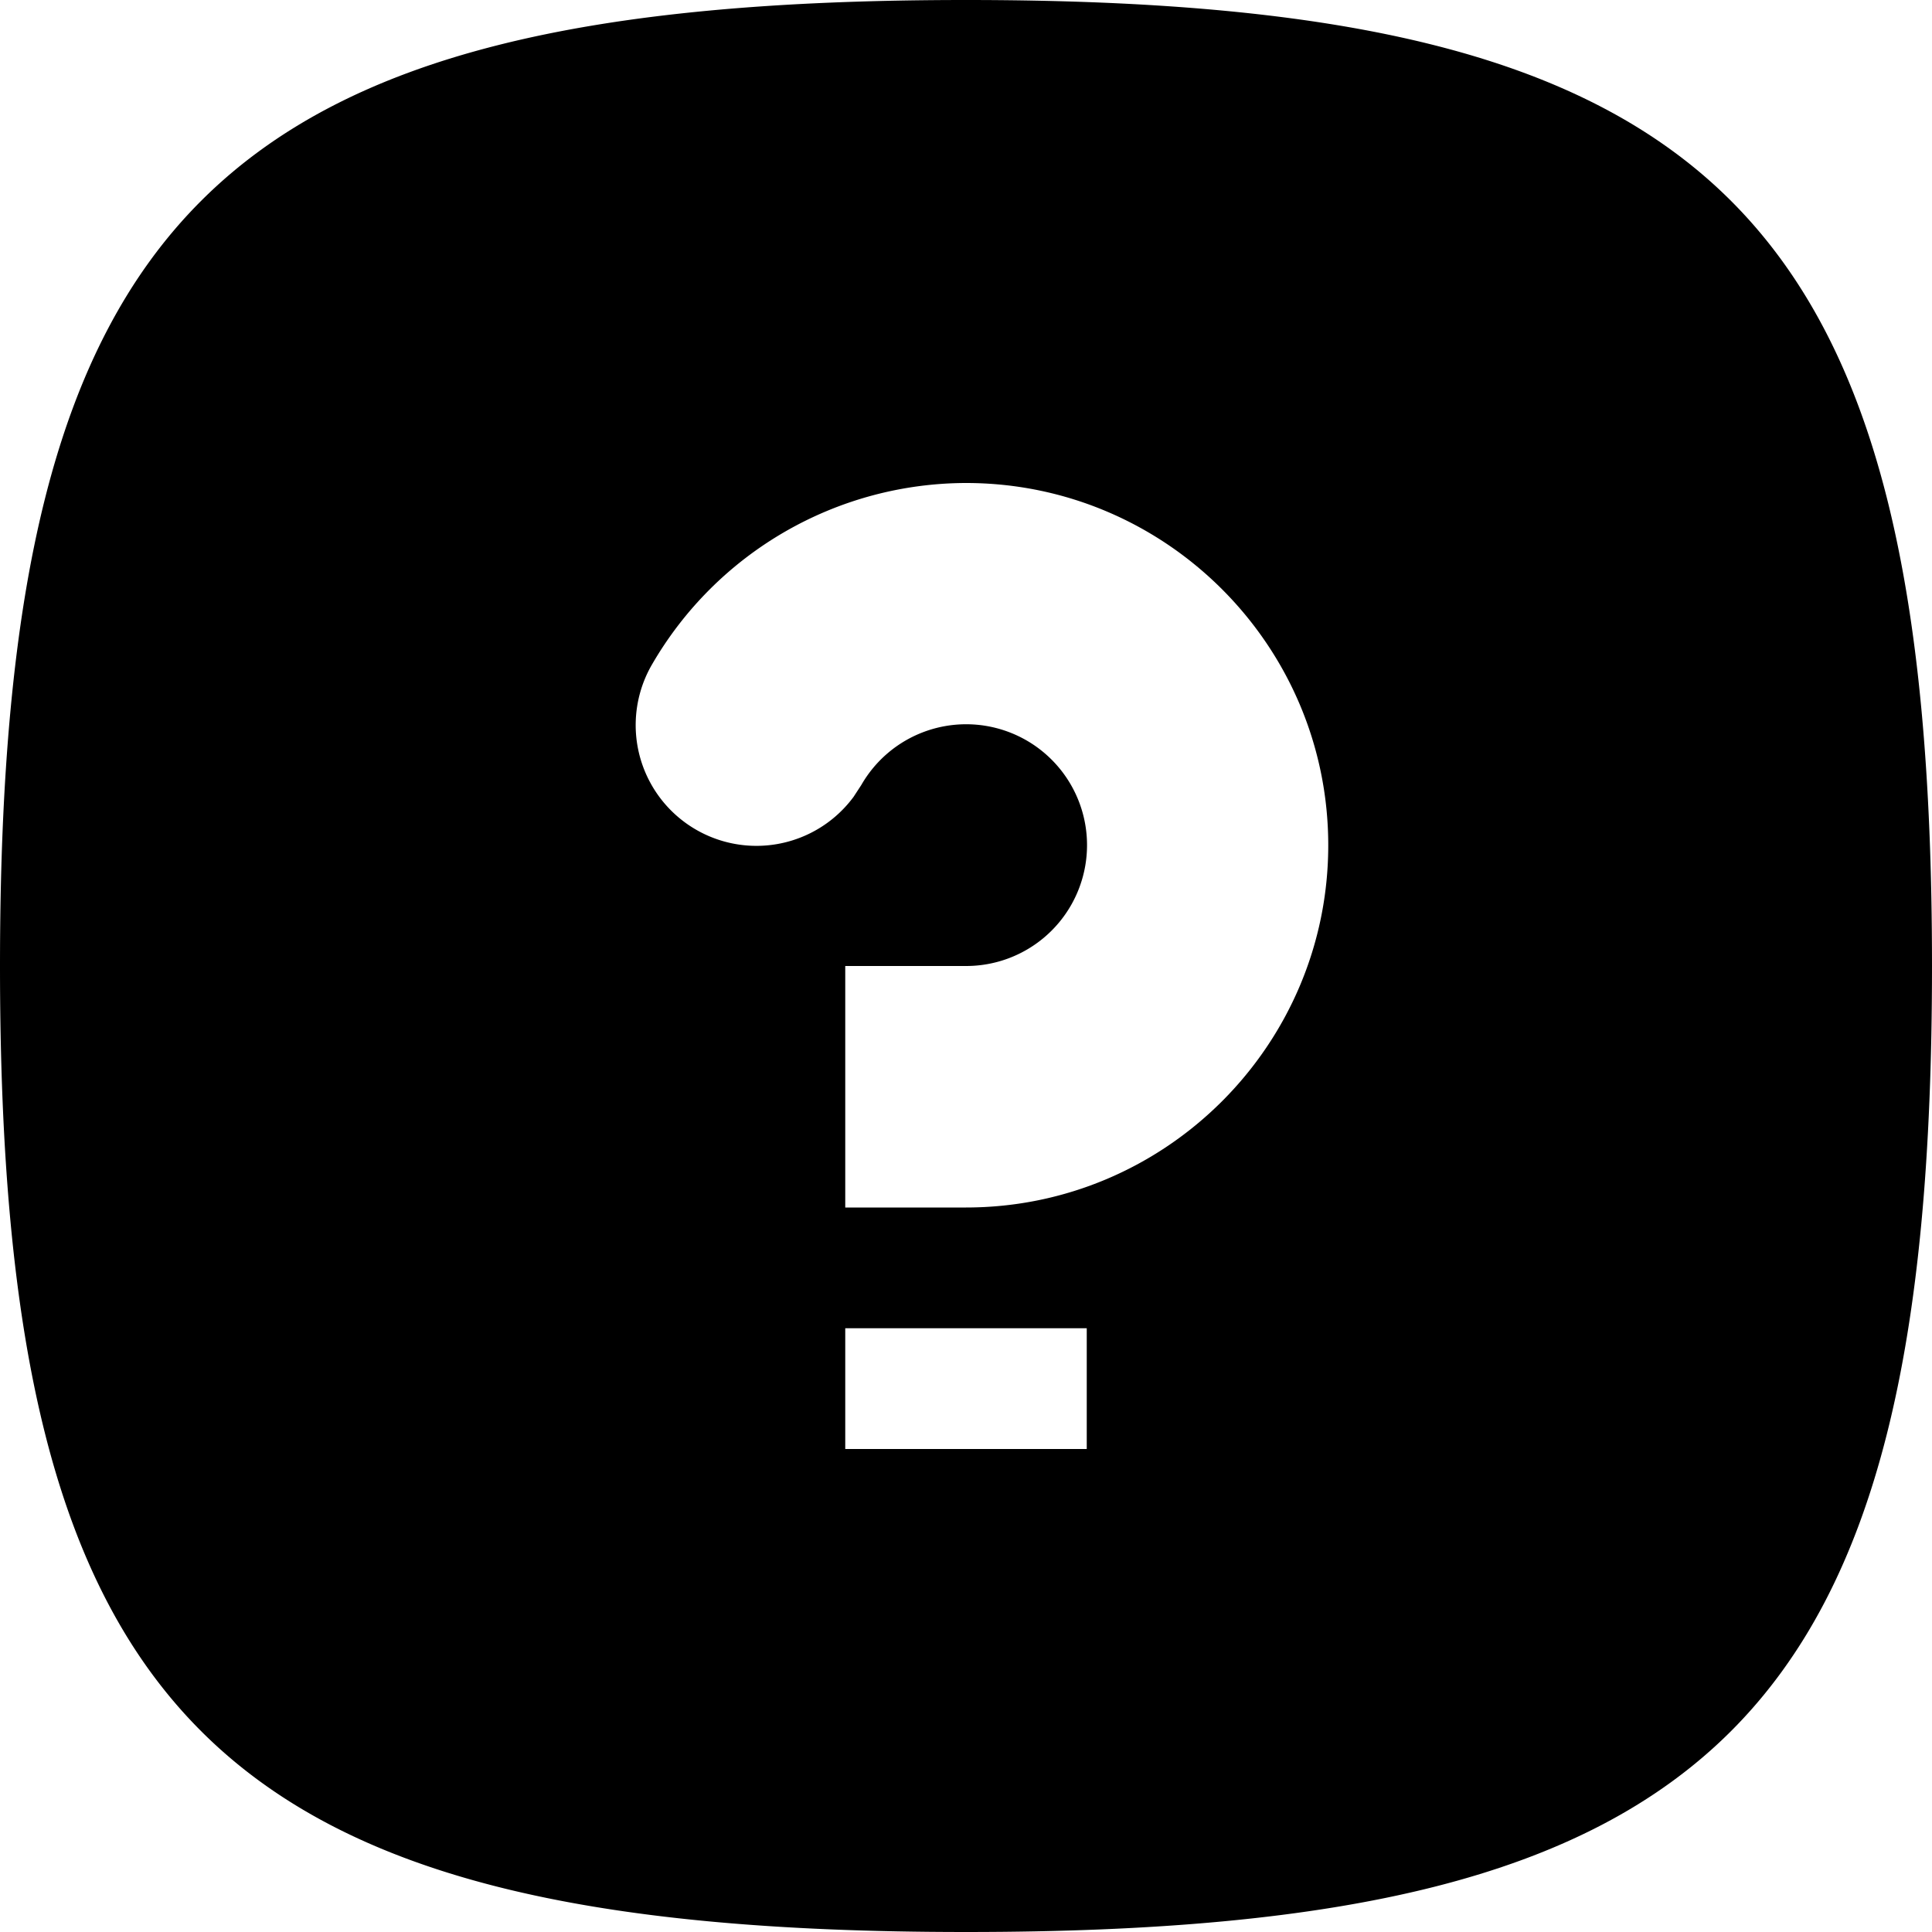 <svg width="16" height="16" fill="none" xmlns="http://www.w3.org/2000/svg">
  <path d="M8 0c3.114 0 5.114.443 6.336 1.664C15.557 2.886 16 4.886 16 8c0 3.114-.443 5.114-1.664 6.336C13.114 15.557 11.114 16 8 16c-3.114 0-5.114-.443-6.335-1.664C.443 13.114 0 11.114 0 8c0-3.114.443-5.114 1.665-6.336C2.886.443 4.886 0 8 0zm1 11H7v1h2v-1zM8 4a3.012 3.012 0 00-2.598 1.499 1 1 0 001.667 1.1l.064-.098A1.001 1.001 0 118 8H7v2h1c1.654 0 3-1.346 3-3S9.654 4 8 4z" fill="#000"/>
</svg>
